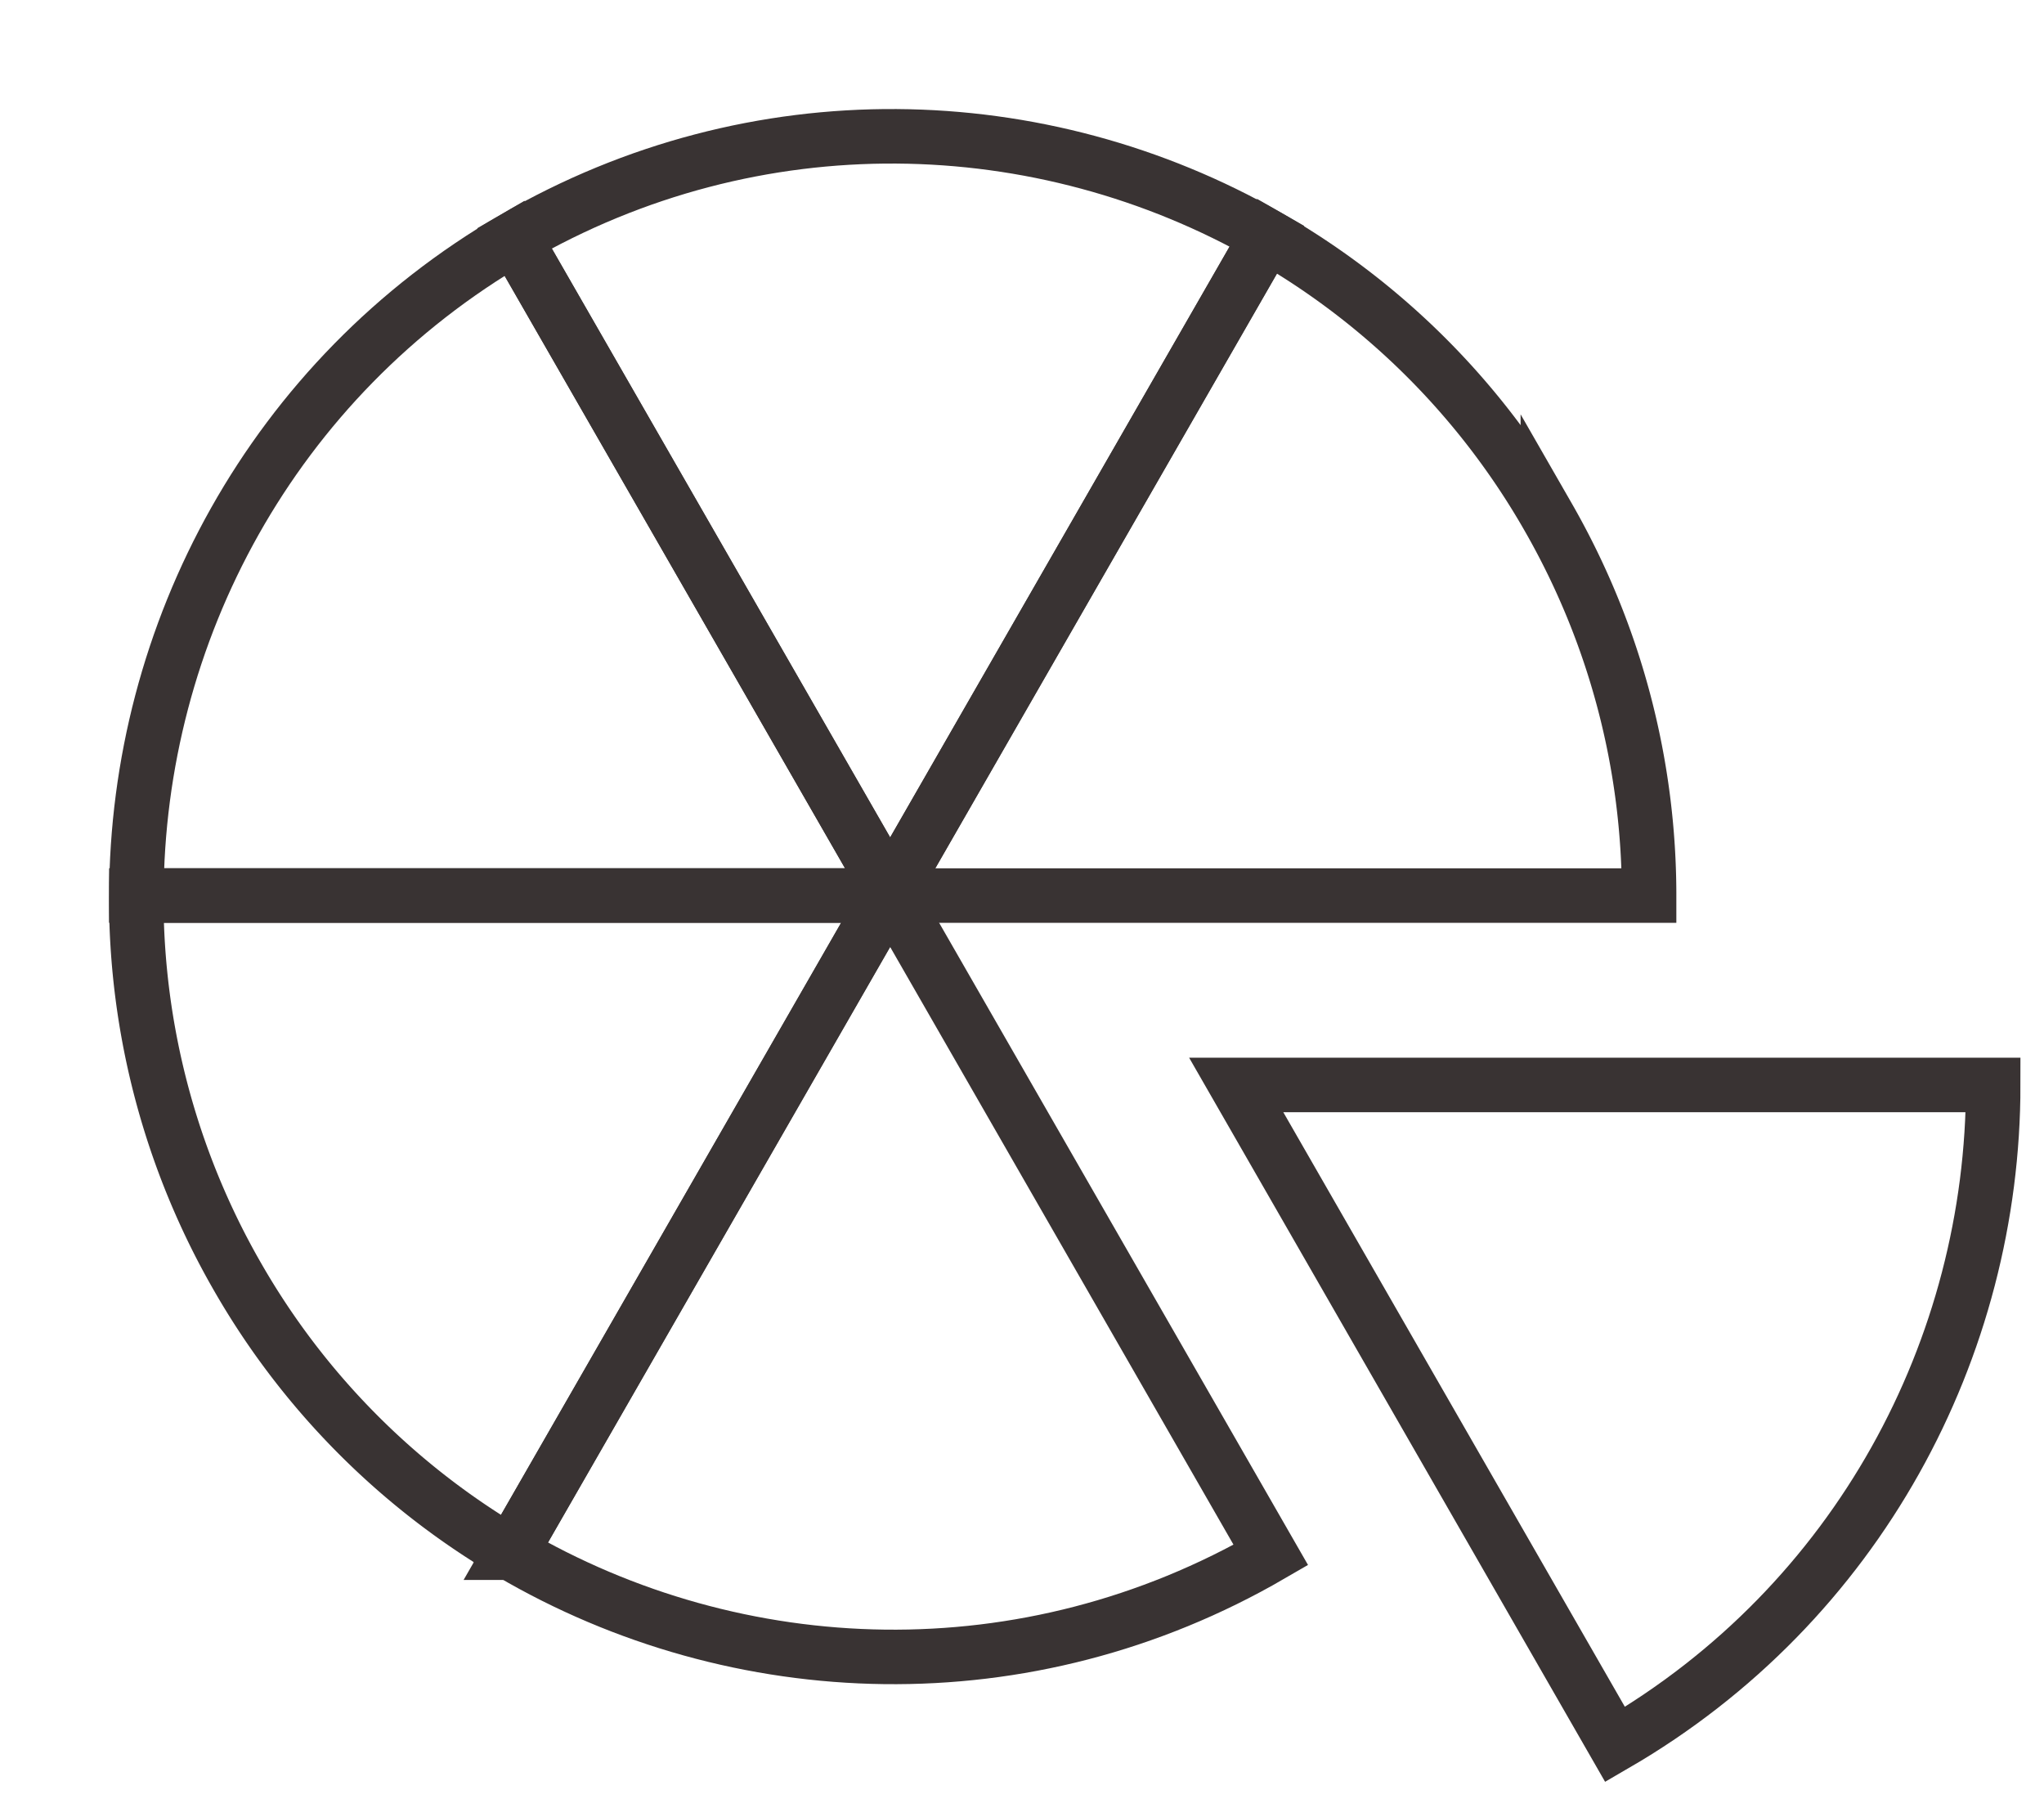 <svg width="75" height="66" viewBox="0 0 75 66" fill="none" version="1.1" xmlns="http://www.w3.org/2000/svg">
  <g filter="url(#filter0_d_513_319)" stroke="#393333" stroke-width="2" stroke-miterlimit="10">
    <path d="M28.663 28.73 14.878 4.736C5.994 9.891 1.028 19.236 1.004 28.853h27.588l.07-.122Z"/>
    <path d="M42.49 4.66C34.208-.07 23.72-.394 14.874 4.74L28.663 28.73 42.49 4.66Z"/>
    <path d="m28.663 28.73-.07.125h.14l-.07-.125Z"/>
    <path d="M28.733 28.856H56.51c0-4.728-1.193-9.518-3.715-13.908a27.697 27.697 0 0 0-10.3-10.288L28.662 28.73l.07.126Z"/>
    <path d="m14.738 52.965 13.85-24.11H1a27.865 27.865 0 0 0 3.715 13.987 27.701 27.701 0 0 0 10.023 10.123Z"/>
    <path d="M28.593 28.857 14.738 52.966c8.325 4.885 18.946 5.274 27.893.082L28.73 28.852h-.136v.005Z"/>
    <path d="M55.262 60c8.908-5.168 13.878-14.553 13.874-24.196H41.36L55.262 60Z"/>
  </g>
  <defs>
    <filter id="filter0_d_513_319" x="0" y="0" width="74.136" height="65.368" filterUnits="userSpaceOnUse" color-interpolation-filters="sRGB">
      <feFlood flood-opacity="0" result="BackgroundImageFix"/>
      <feColorMatrix in="SourceAlpha" values="0 0 0 0 0 0 0 0 0 0 0 0 0 0 0 0 0 0 127 0" result="hardAlpha"/>
      <feOffset dx="4" dy="4"/>
      <feComposite in2="hardAlpha" operator="out"/>
      <feColorMatrix values="0 0 0 0 0.957 0 0 0 0 0.89 0 0 0 0 0.655 0 0 0 1 0"/>
      <feBlend in2="BackgroundImageFix" result="effect1_dropShadow_513_319"/>
      <feBlend in="SourceGraphic" in2="effect1_dropShadow_513_319" result="shape"/>
    </filter>
  </defs>
</svg>
